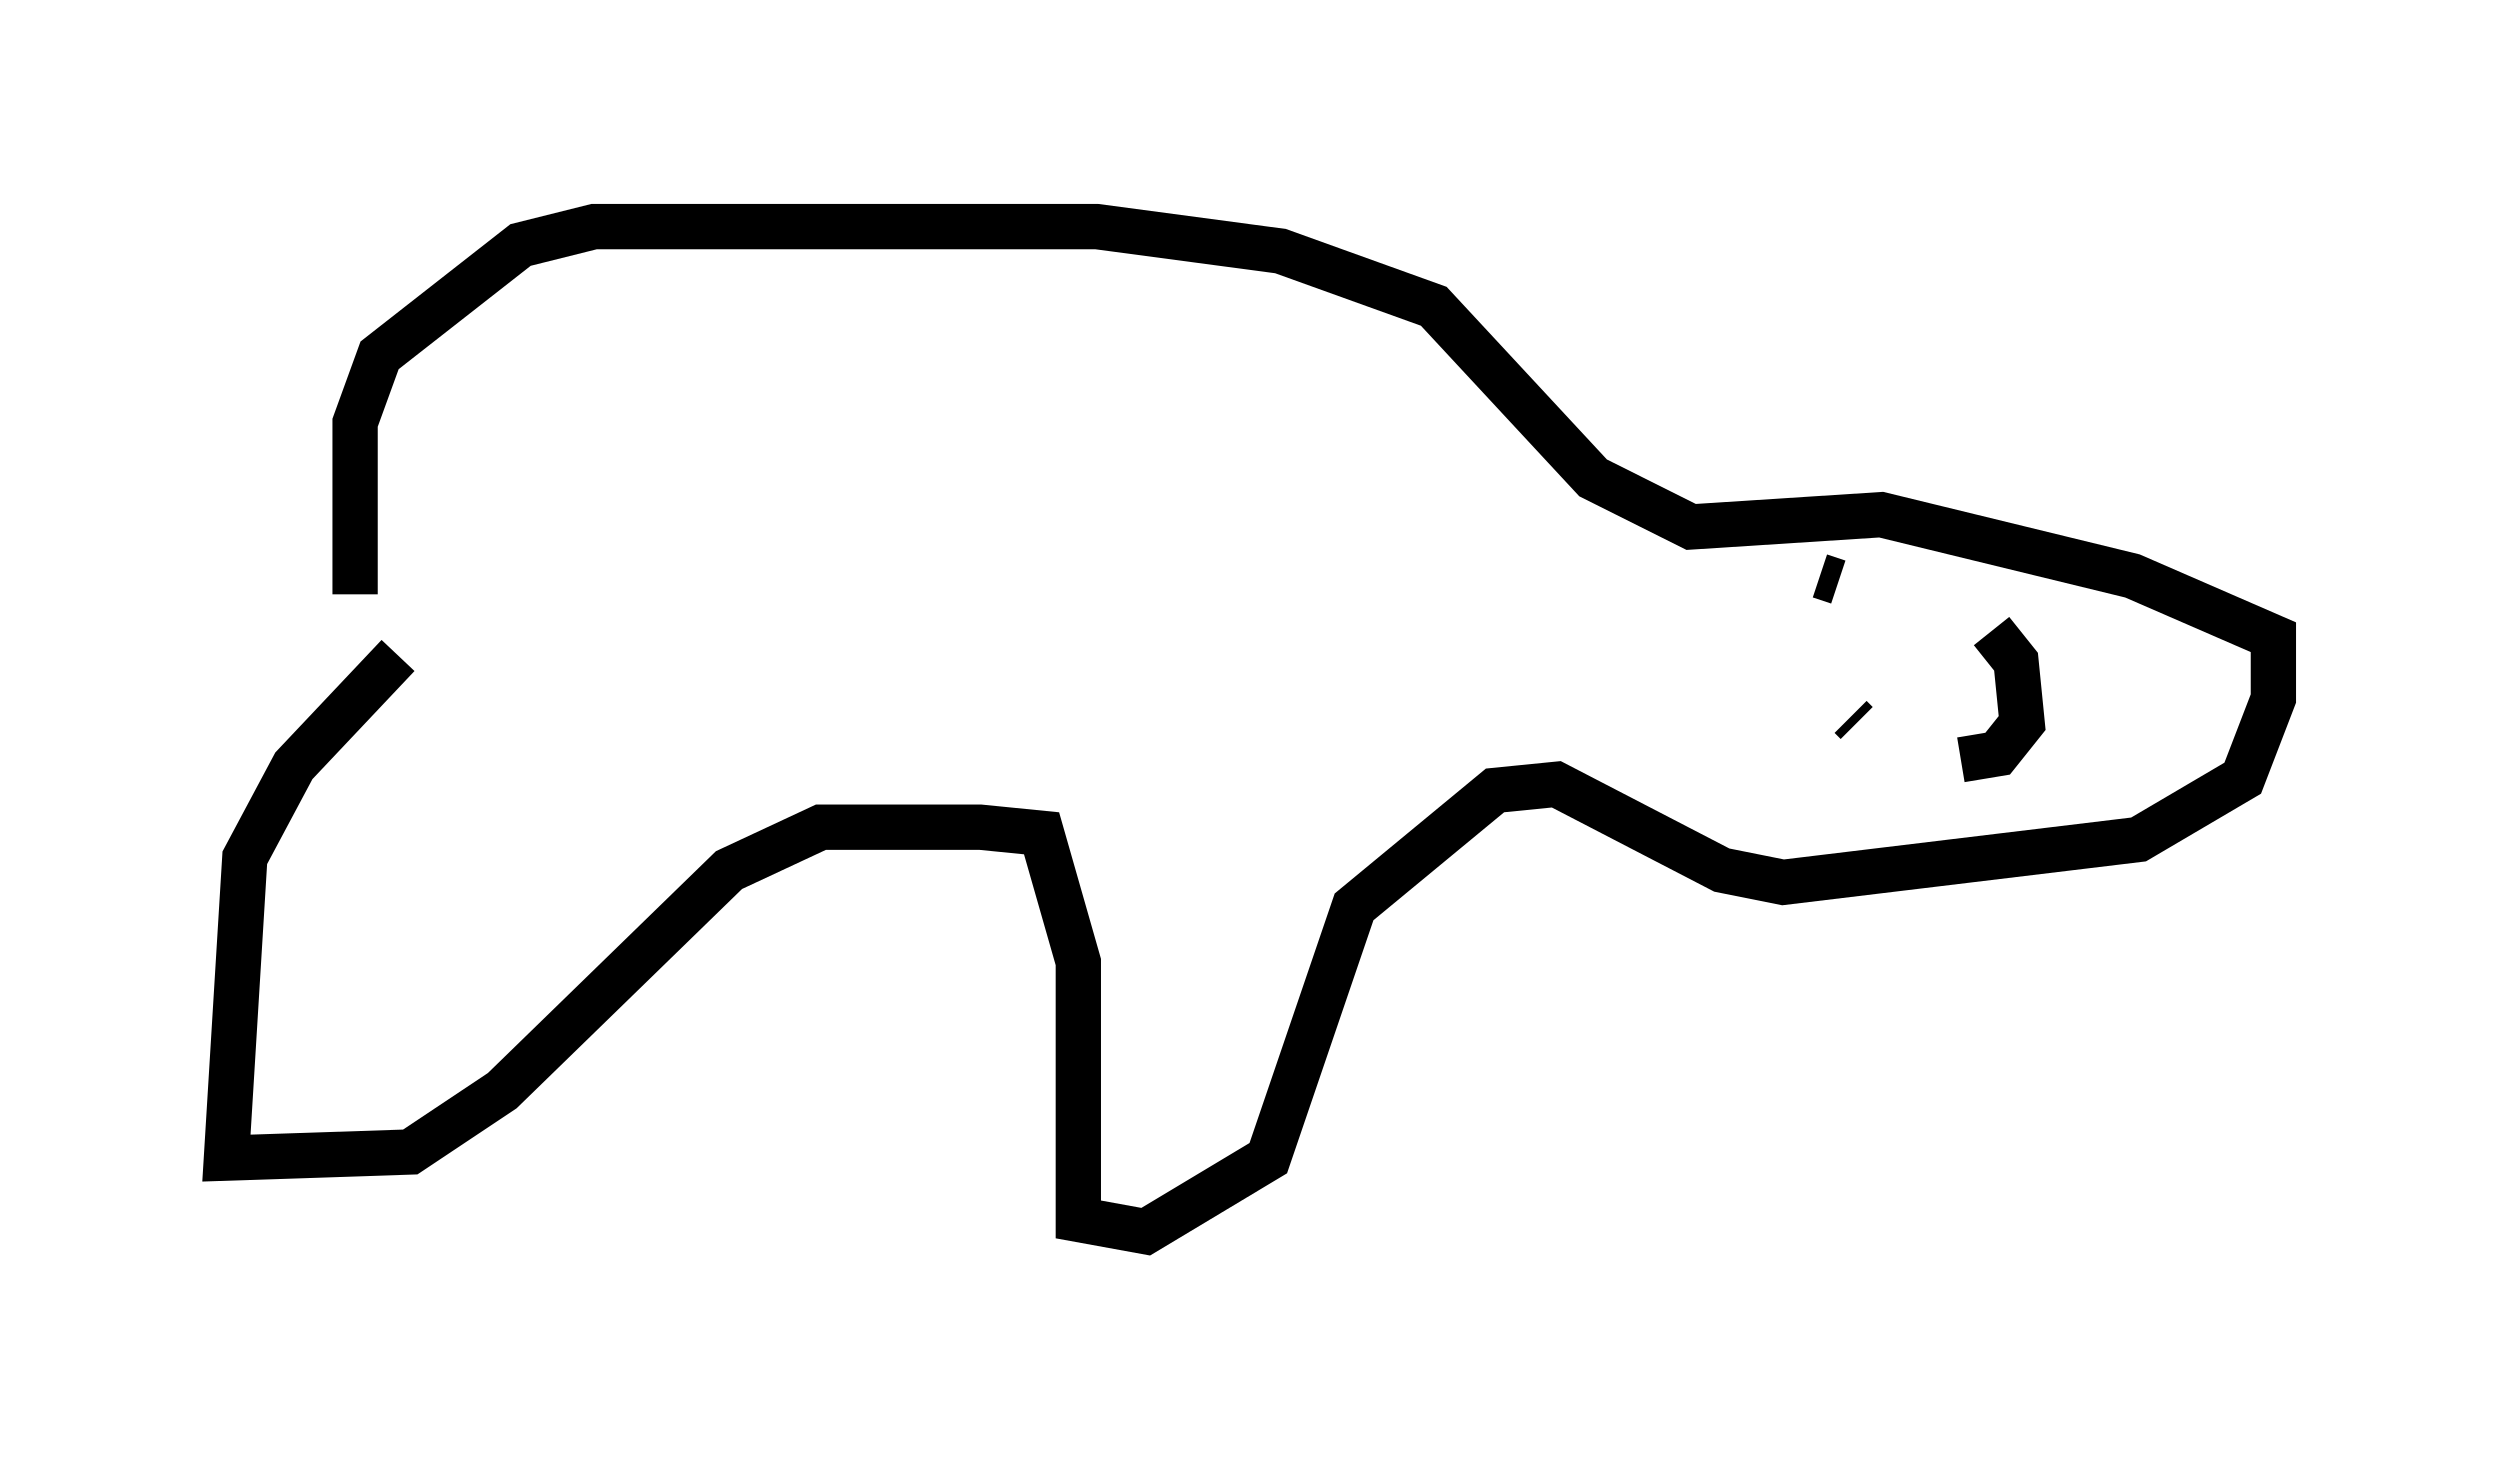 <?xml version="1.0" encoding="utf-8" ?>
<svg baseProfile="full" height="32.192" version="1.1" width="55.196" xmlns="http://www.w3.org/2000/svg" xmlns:ev="http://www.w3.org/2001/xml-events" xmlns:xlink="http://www.w3.org/1999/xlink"><defs /><rect fill="white" height="32.192" width="55.196" x="0" y="0" /><path d="M9.465, 12.984 m-0.677, 1.488 l-2.3, 2.436 -1.083, 2.03 l-0.406, 6.631 4.059, -0.135 l2.03, -1.353 5.007, -4.871 l2.03, -0.947 3.518, 0.0 l1.353, 0.135 0.812, 2.842 l0.0, 5.683 1.488, 0.271 l2.706, -1.624 1.894, -5.548 l3.112, -2.571 1.353, -0.135 l3.654, 1.894 1.353, 0.271 l7.848, -0.947 2.3, -1.353 l0.677, -1.759 0.0, -1.353 l-3.112, -1.353 -5.548, -1.353 l-4.195, 0.271 -2.165, -1.083 l-3.518, -3.789 -3.383, -1.218 l-4.059, -0.541 -11.096, 0.0 l-1.624, 0.406 -3.112, 2.436 l-0.541, 1.488 0.0, 3.789 m32.747, -0.271 l-0.406, -0.135 m0.677, 3.112 l0.135, 0.135 m2.977, -2.03 l0.541, 0.677 0.135, 1.353 l-0.541, 0.677 -0.812, 0.135 " fill="none" stroke="black" stroke-width="1" /></svg>